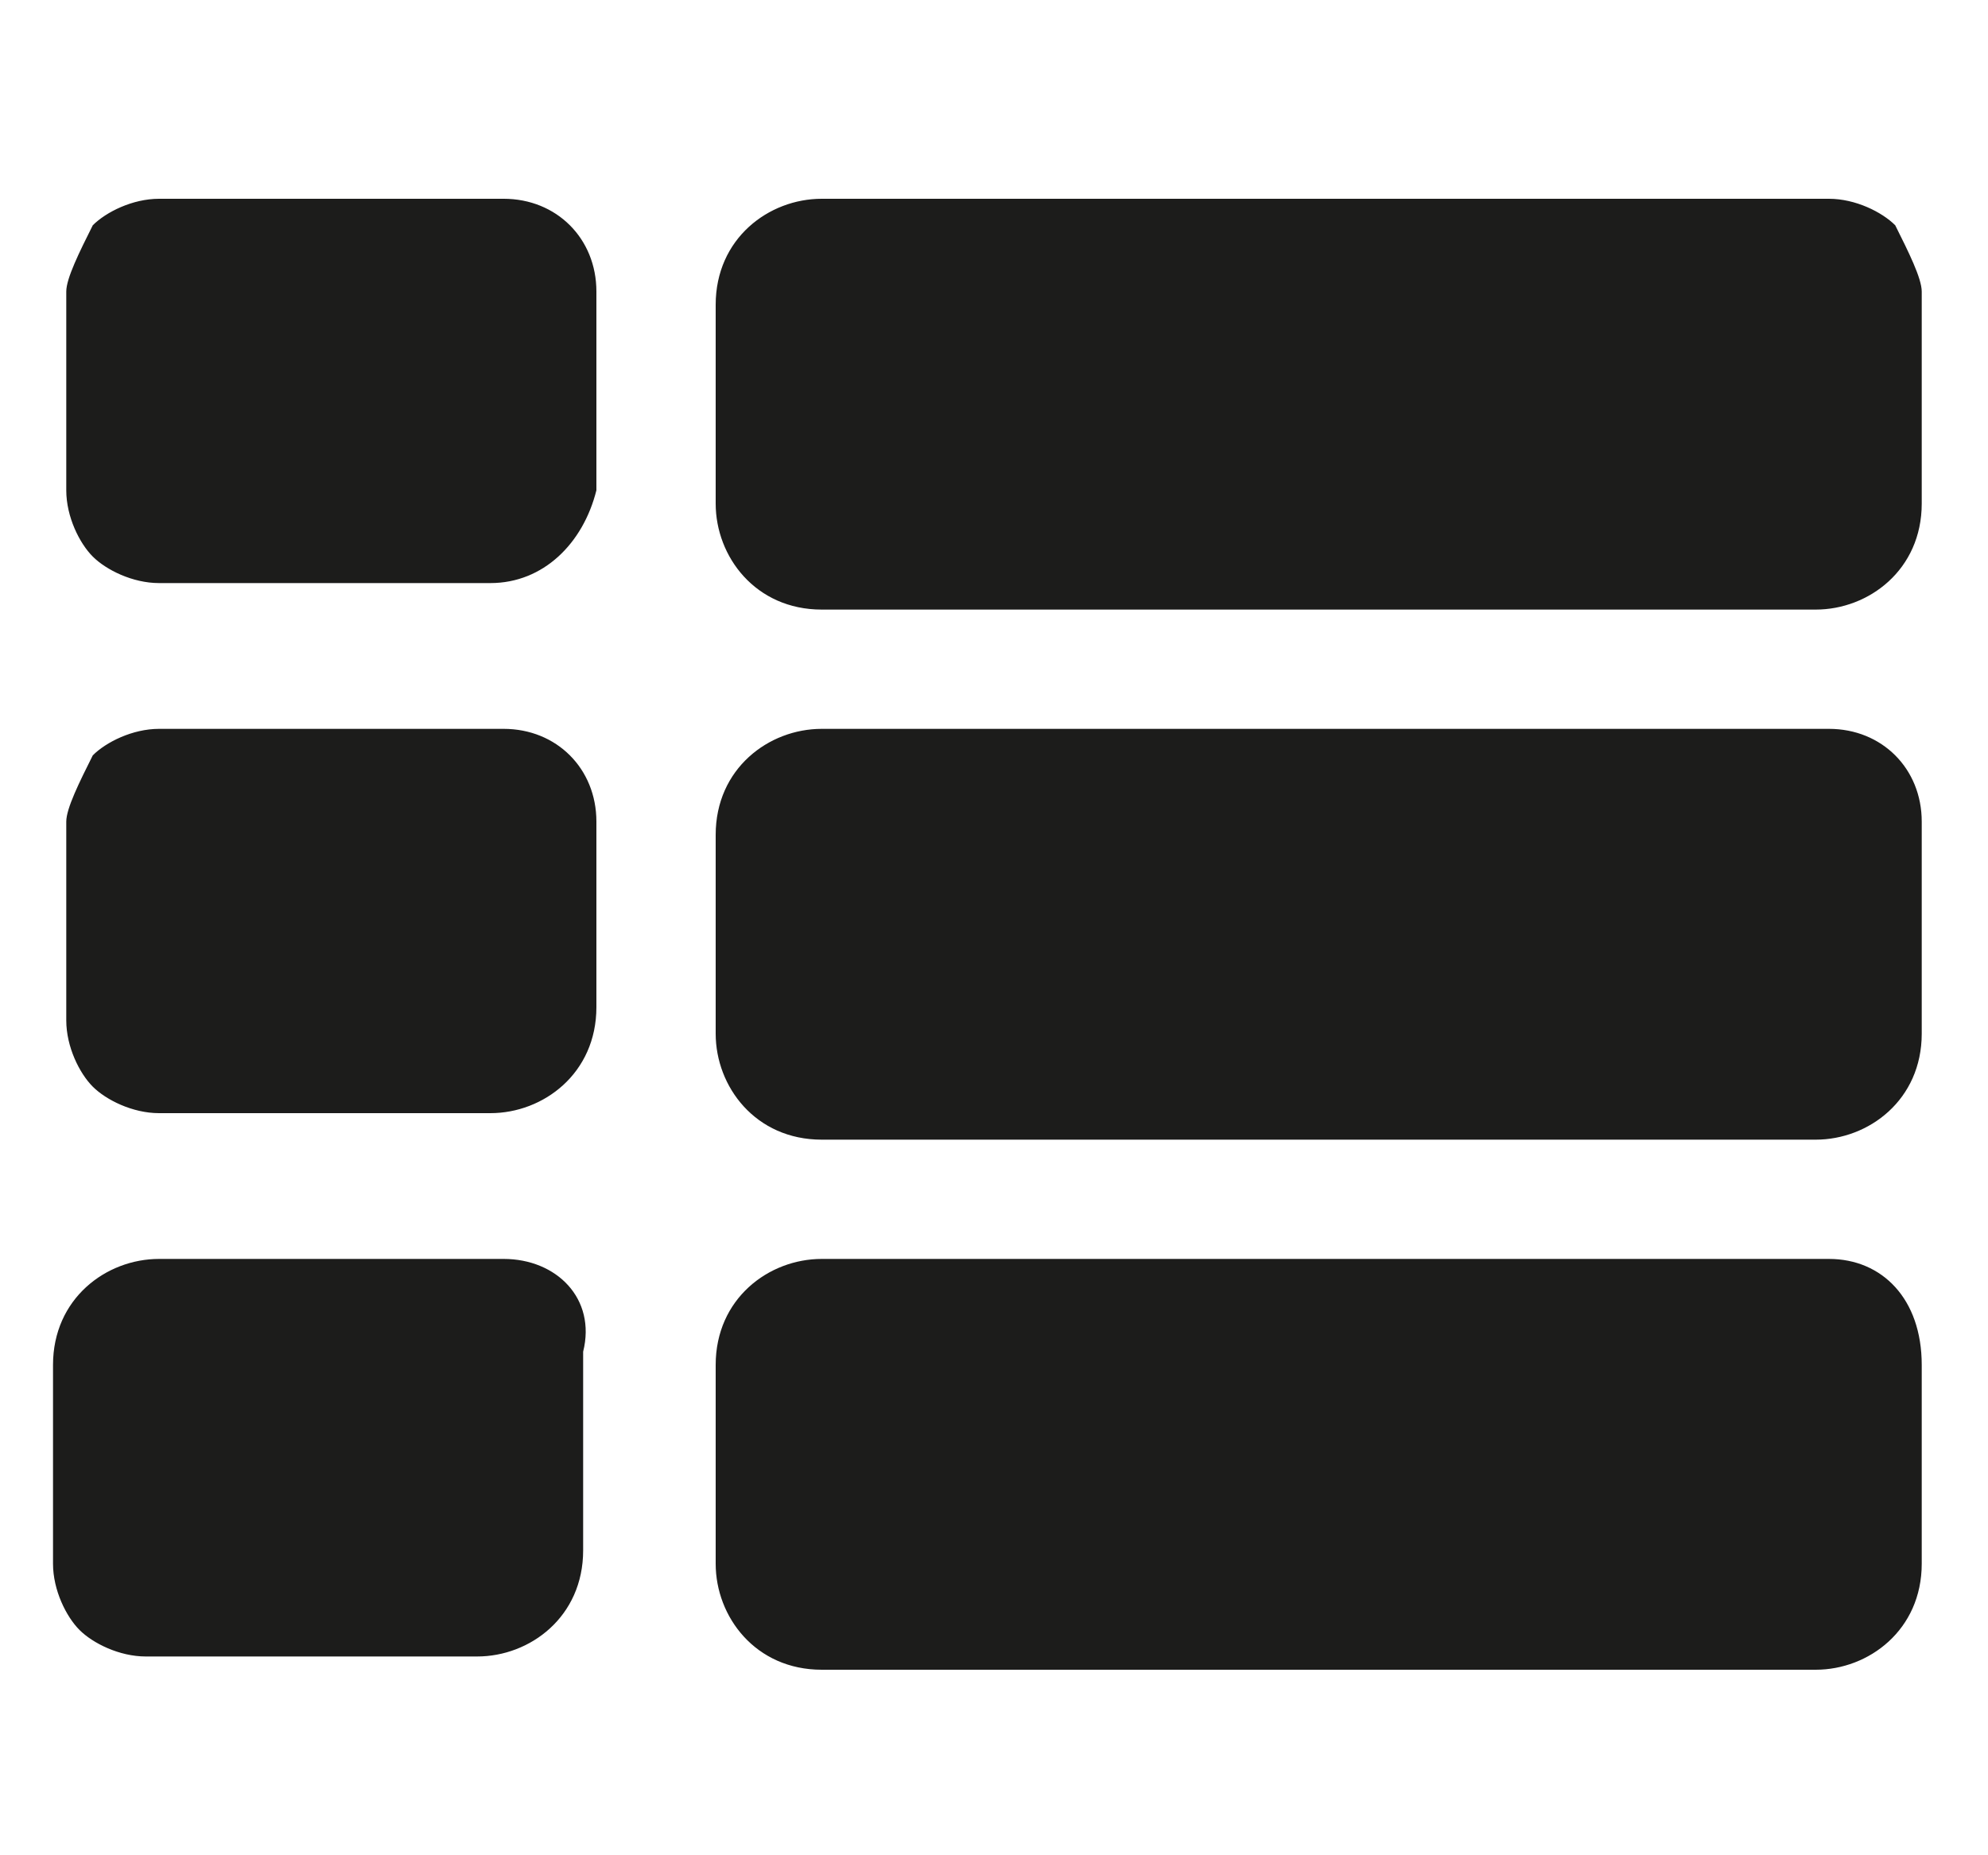 <svg xmlns="http://www.w3.org/2000/svg" viewBox="0 0 15 14" enable-background="new 0 0 15 14"><style type="text/css">.st0{fill:#1C1C1B;}</style><title>list-view</title><path class="st0" d="M3.8 5.5h-2.6c-.2 0-.4.1-.5.2-.1.2-.2.4-.2.5v1.5c0 .2.1.4.2.5.1.1.3.2.5.2h2.5c.4 0 .8-.3.8-.8v-1.4c0-.4-.3-.7-.7-.7zM3.8 1.5h-2.6c-.2 0-.4.1-.5.2-.1.2-.2.4-.2.5v1.5c0 .2.1.4.2.5.1.1.3.2.5.2h2.5c.4 0 .7-.3.8-.7v-1.5c0-.4-.3-.7-.7-.7zM3.8 9.5h-2.6c-.4 0-.8.3-.8.8v1.5c0 .2.1.4.2.5.1.1.3.2.5.2h2.5c.4 0 .8-.3.8-.8v-1.5c.1-.4-.2-.7-.6-.7zM14.3 1.7c-.1-.1-.3-.2-.5-.2h-7.6c-.4 0-.8.3-.8.8v1.5c0 .4.3.8.8.8h7.5c.4 0 .8-.3.8-.8v-1.6c0-.1-.1-.3-.2-.5zM13.8 9.5h-7.6c-.4 0-.8.3-.8.8v1.5c0 .4.3.8.8.8h7.5c.4 0 .8-.3.8-.8v-1.5c0-.5-.3-.8-.7-.8zM13.8 5.5h-7.6c-.4 0-.8.3-.8.8v1.5c0 .4.3.8.8.8h7.5c.4 0 .8-.3.8-.8v-1.6c0-.4-.3-.7-.7-.7z"/></svg>